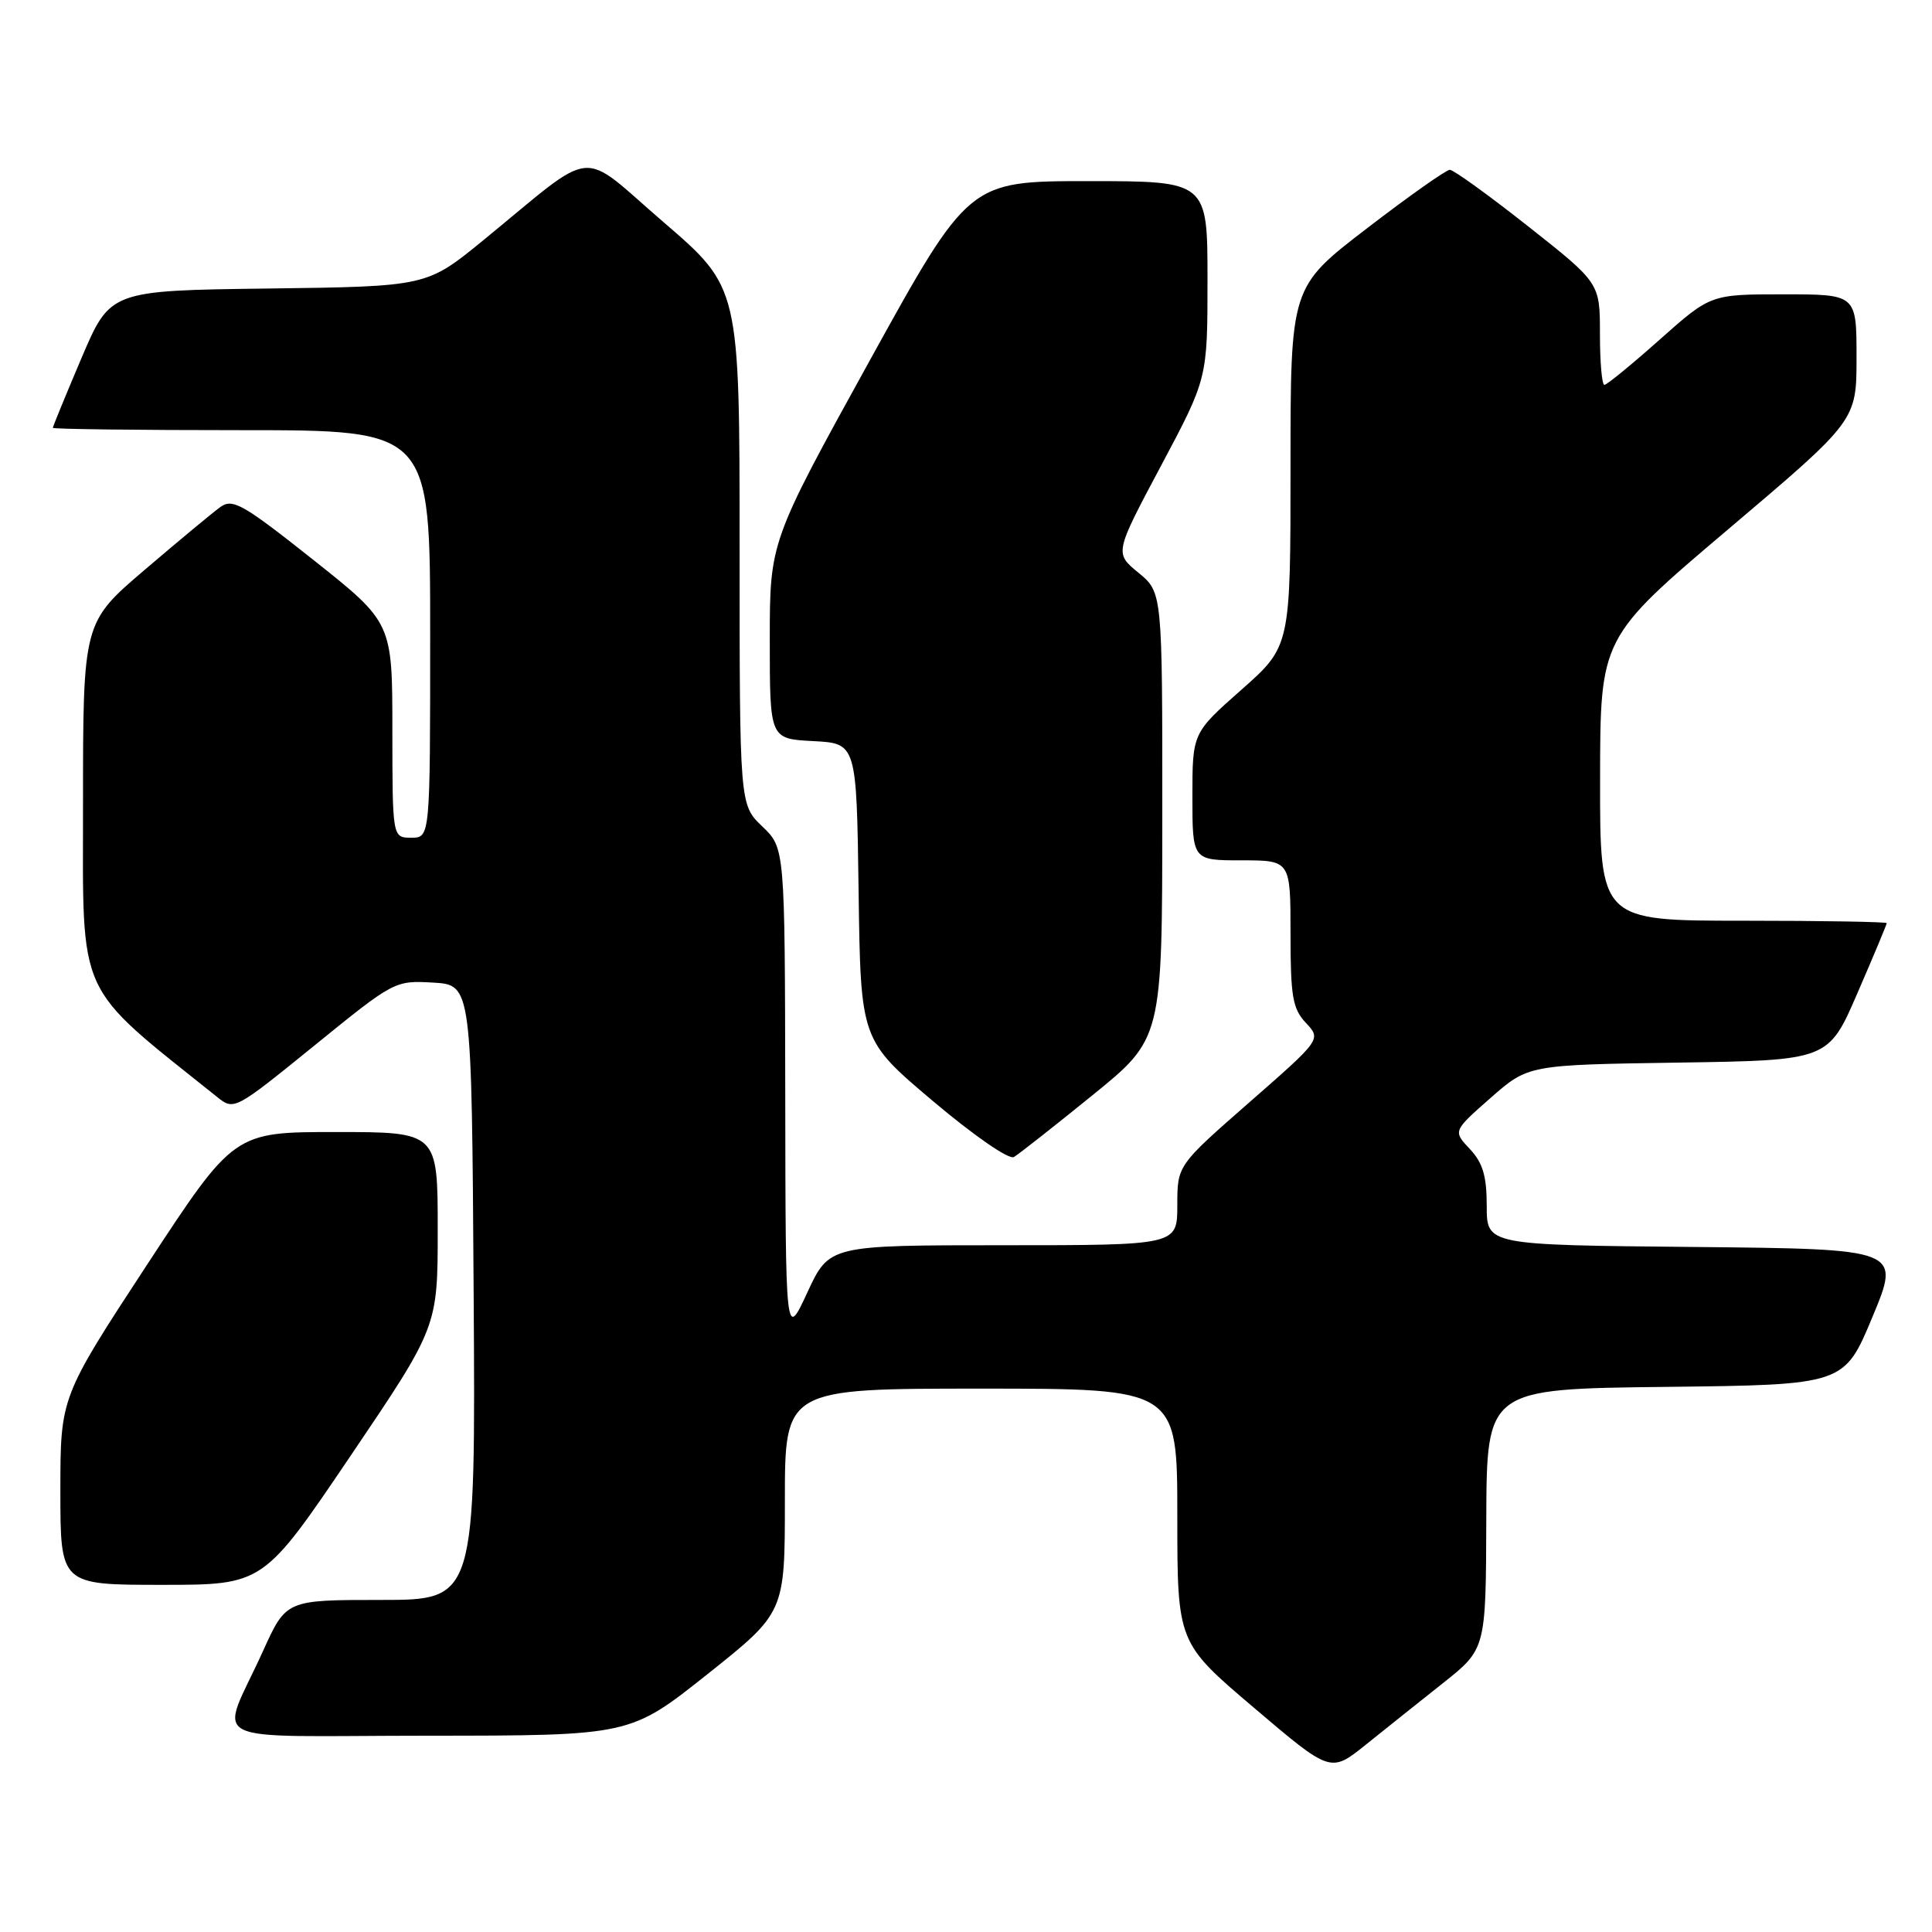 <?xml version="1.0" encoding="UTF-8" standalone="no"?>
<!DOCTYPE svg PUBLIC "-//W3C//DTD SVG 1.1//EN" "http://www.w3.org/Graphics/SVG/1.1/DTD/svg11.dtd" >
<svg xmlns="http://www.w3.org/2000/svg" xmlns:xlink="http://www.w3.org/1999/xlink" version="1.1" viewBox="0 0 256 256">
 <g >
 <path fill="currentColor"
d=" M 191.23 223.00 C 196.89 218.50 196.89 218.50 196.94 201.27 C 197.00 184.04 197.00 184.04 220.68 183.77 C 244.36 183.50 244.36 183.50 248.11 174.50 C 251.86 165.50 251.86 165.50 224.43 165.23 C 197.00 164.97 197.00 164.97 197.00 159.80 C 197.00 155.82 196.48 154.08 194.76 152.25 C 192.52 149.87 192.52 149.87 197.51 145.48 C 202.50 141.10 202.50 141.10 222.38 140.80 C 242.27 140.50 242.27 140.50 246.13 131.57 C 248.26 126.66 250.00 122.50 250.00 122.32 C 250.00 122.15 241.45 122.00 231.00 122.00 C 212.00 122.00 212.00 122.00 212.02 103.25 C 212.04 84.50 212.04 84.50 229.02 70.11 C 246.00 55.73 246.00 55.73 246.00 47.36 C 246.00 39.00 246.00 39.00 236.34 39.00 C 226.67 39.00 226.67 39.00 219.92 45.00 C 216.21 48.30 212.91 51.00 212.59 51.00 C 212.26 51.00 212.00 47.96 212.00 44.25 C 212.00 37.50 212.00 37.50 202.50 30.00 C 197.27 25.87 192.60 22.50 192.11 22.50 C 191.62 22.50 186.67 26.00 181.11 30.27 C 171.00 38.03 171.00 38.03 171.00 61.84 C 171.00 85.64 171.00 85.64 164.50 91.39 C 158.00 97.13 158.00 97.13 158.00 105.56 C 158.00 114.00 158.00 114.00 164.50 114.00 C 171.00 114.00 171.00 114.00 171.00 123.69 C 171.00 132.06 171.28 133.67 173.04 135.54 C 175.08 137.72 175.08 137.72 165.54 146.07 C 156.00 154.42 156.00 154.42 156.00 159.71 C 156.00 165.00 156.00 165.00 132.94 165.00 C 109.88 165.00 109.88 165.00 106.98 171.25 C 104.09 177.50 104.09 177.50 104.05 144.94 C 104.00 112.37 104.00 112.37 101.00 109.50 C 98.00 106.63 98.00 106.63 98.00 72.37 C 98.00 38.11 98.00 38.11 87.96 29.47 C 76.51 19.61 79.32 19.33 64.02 31.85 C 56.54 37.96 56.54 37.96 35.57 38.23 C 14.61 38.50 14.61 38.50 10.80 47.44 C 8.71 52.36 7.00 56.53 7.00 56.69 C 7.00 56.86 18.25 57.00 32.00 57.00 C 57.00 57.00 57.00 57.00 57.00 84.00 C 57.00 111.00 57.00 111.00 54.50 111.00 C 52.00 111.00 52.00 111.00 51.99 96.75 C 51.99 82.50 51.99 82.50 41.51 74.18 C 32.19 66.79 30.83 66.01 29.20 67.18 C 28.19 67.91 23.69 71.65 19.19 75.49 C 11.00 82.48 11.00 82.48 11.00 106.51 C 11.00 132.66 9.90 130.25 28.74 145.33 C 31.02 147.16 31.04 147.15 41.66 138.54 C 52.22 129.96 52.32 129.91 57.39 130.20 C 62.50 130.50 62.50 130.50 62.76 171.25 C 63.02 212.00 63.02 212.00 50.47 212.00 C 37.92 212.00 37.92 212.00 34.86 218.75 C 29.09 231.50 26.17 230.00 56.77 229.99 C 83.50 229.98 83.50 229.98 93.75 221.83 C 104.00 213.67 104.00 213.67 104.00 198.83 C 104.00 184.00 104.00 184.00 130.00 184.00 C 156.00 184.00 156.00 184.00 156.00 200.83 C 156.00 217.66 156.00 217.66 166.16 226.29 C 176.31 234.92 176.31 234.92 180.94 231.21 C 183.48 229.17 188.11 225.47 191.23 223.00 Z  M 46.45 192.91 C 58.00 175.82 58.00 175.82 58.00 162.91 C 58.00 150.00 58.00 150.00 44.50 150.00 C 31.01 150.00 31.01 150.00 19.50 167.56 C 8.00 185.12 8.00 185.12 8.00 197.56 C 8.00 210.00 8.00 210.00 21.45 210.00 C 34.89 210.00 34.89 210.00 46.45 192.91 Z  M 144.75 145.13 C 154.00 137.63 154.00 137.63 154.01 108.07 C 154.02 78.50 154.02 78.50 150.85 75.89 C 147.68 73.29 147.68 73.29 153.84 61.72 C 160.00 50.15 160.00 50.15 160.00 37.08 C 160.00 24.00 160.00 24.00 144.18 24.00 C 128.37 24.00 128.37 24.00 115.18 47.89 C 102.00 71.78 102.00 71.78 102.00 84.84 C 102.00 97.90 102.00 97.90 107.75 98.20 C 113.50 98.50 113.50 98.50 113.77 118.15 C 114.04 137.81 114.04 137.81 123.62 145.90 C 129.06 150.49 133.70 153.70 134.35 153.31 C 134.98 152.94 139.66 149.26 144.75 145.13 Z "/>
</g>
</svg>